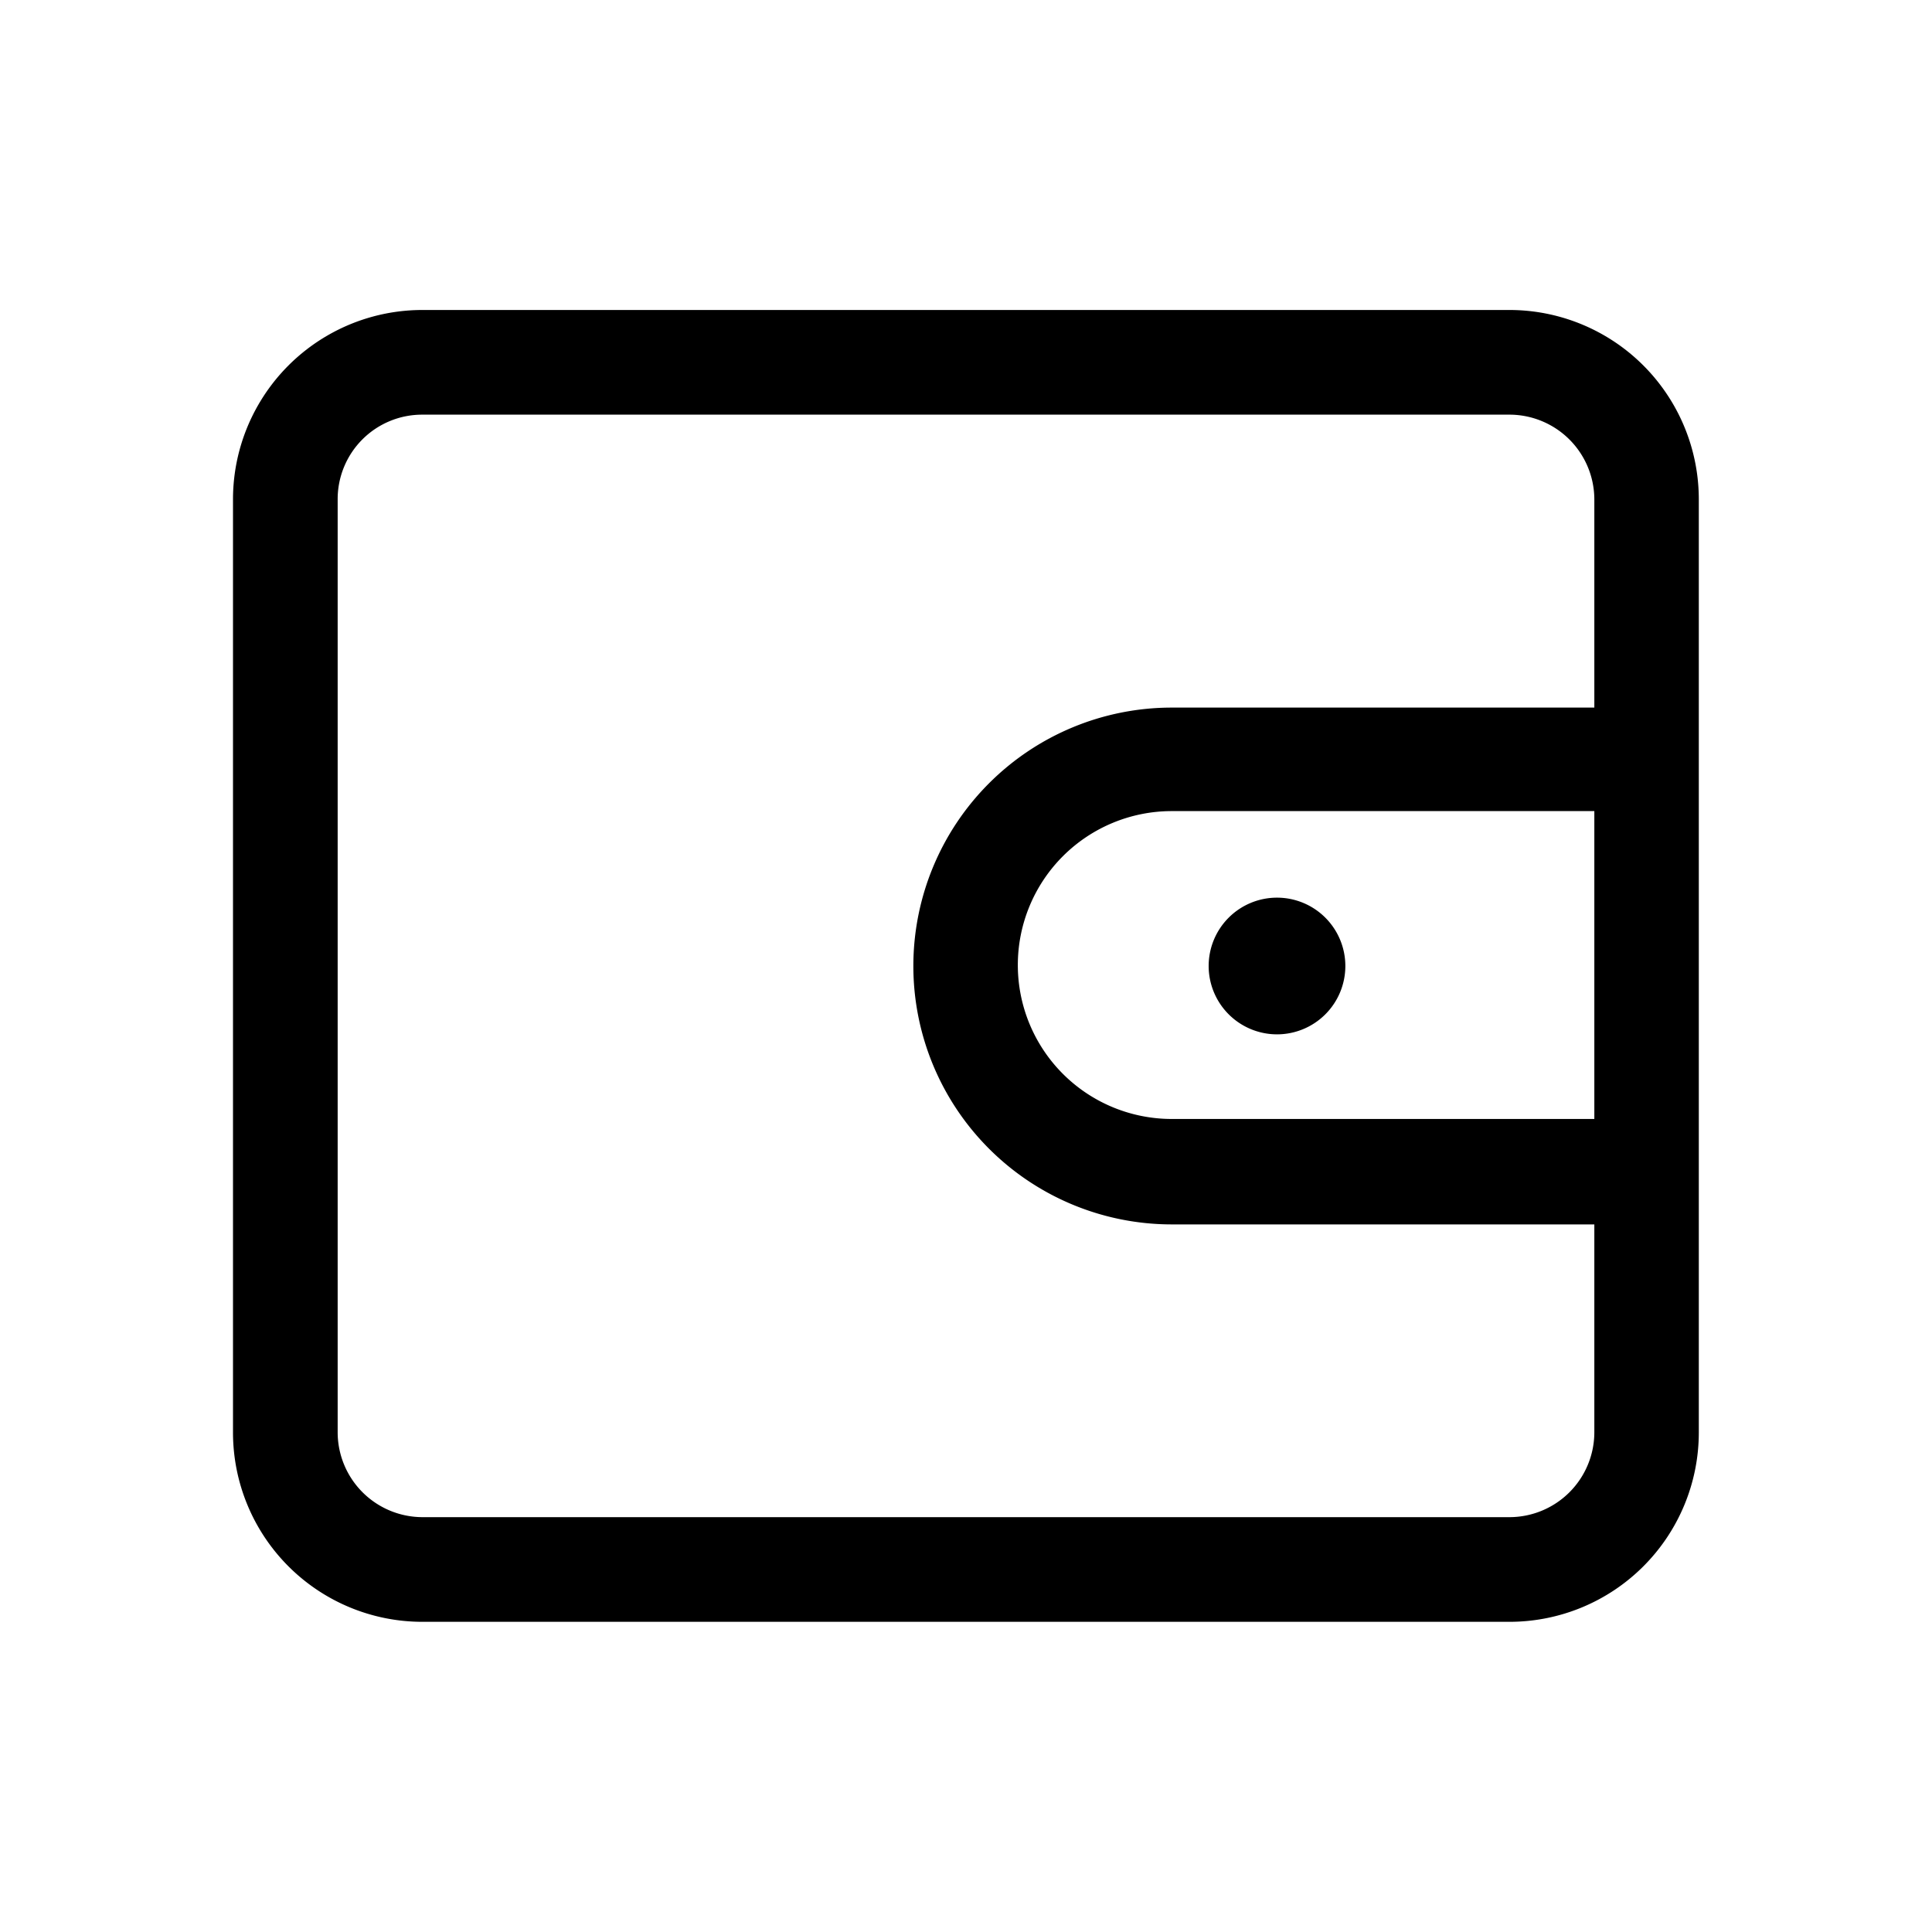 <svg xmlns="http://www.w3.org/2000/svg" xmlns:xlink="http://www.w3.org/1999/xlink" width="40" height="40" viewBox="0 0 40 40"><defs><style>.a{stroke:rgba(0,0,0,0);}.b{clip-path:url(#a);}</style><clipPath id="a"><rect class="a" width="40" height="40" transform="translate(527.628 88)"/></clipPath></defs><g class="b" transform="translate(-527.628 -88)"><path class="c" d="M60.729,85.5H38.223A3.921,3.921,0,0,0,34.3,89.423v19.318a3.921,3.921,0,0,0,3.919,3.919H60.729a3.921,3.921,0,0,0,3.919-3.919V89.423A3.921,3.921,0,0,0,60.729,85.5Zm1.756,16.749H53.736a3.187,3.187,0,1,1,0-6.374h8.749v6.374Zm0,6.488a1.759,1.759,0,0,1-1.756,1.756H38.223a1.759,1.759,0,0,1-1.756-1.756V89.423a1.749,1.749,0,0,1,1.756-1.756H60.729a1.759,1.759,0,0,1,1.756,1.756v4.309H53.736a5.35,5.35,0,1,0,0,10.7h8.749v4.309ZM54.5,99.082a1.415,1.415,0,1,1,1.415,1.415A1.416,1.416,0,0,1,54.5,99.082Z" transform="translate(498.152 8.918)"/></g></svg>